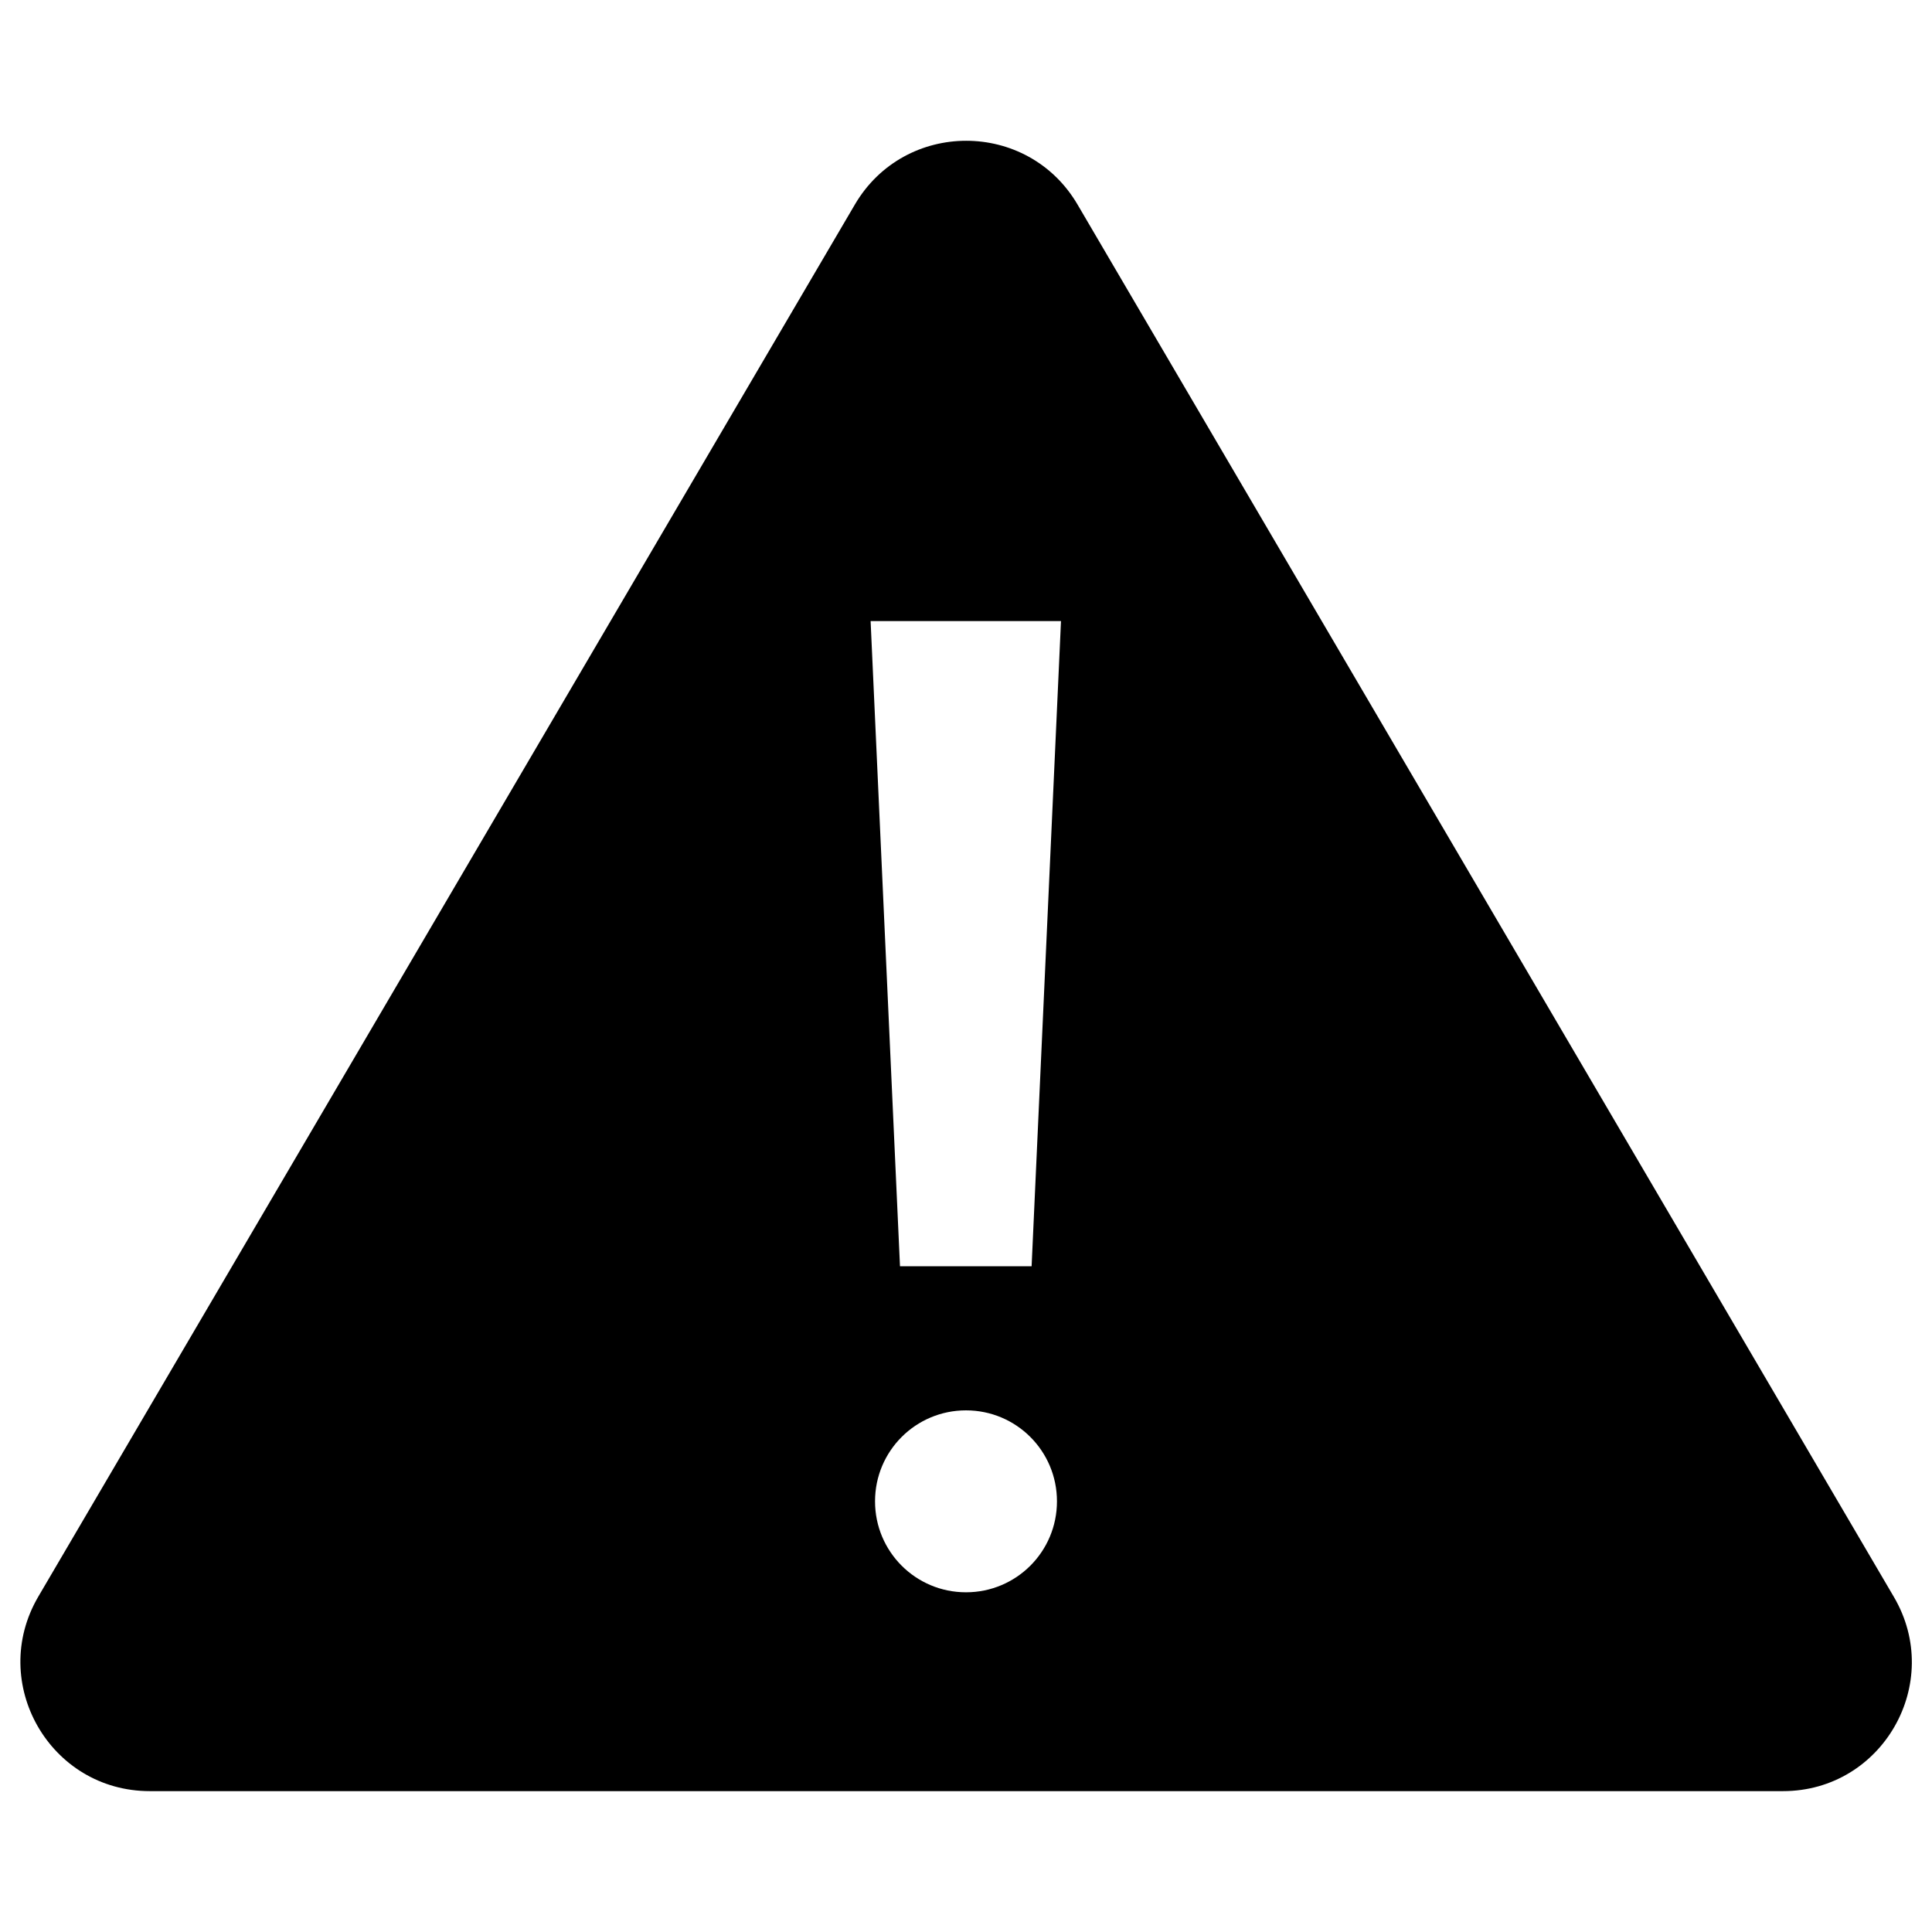 <svg xmlns="http://www.w3.org/2000/svg" viewBox="0 0 48 48" id="Alert">
  <path d="M47.05 39.67 26.77 5.08c-1.24-2.11-4.29-2.11-5.53 0L.95 39.67c-1.25 2.14.29 4.83 2.77 4.83H44.3c2.47 0 4.01-2.69 2.75-4.83zM24 39.56c-1.25 0-2.26-1.01-2.26-2.26s1.01-2.26 2.26-2.26 2.26 1.01 2.26 2.26-1.01 2.26-2.26 2.26zm1.63-8.1h-3.27l-.73-16.03h4.73l-.73 16.03z" fill="#000000" class="color000000 svgShape"></path>
</svg>
